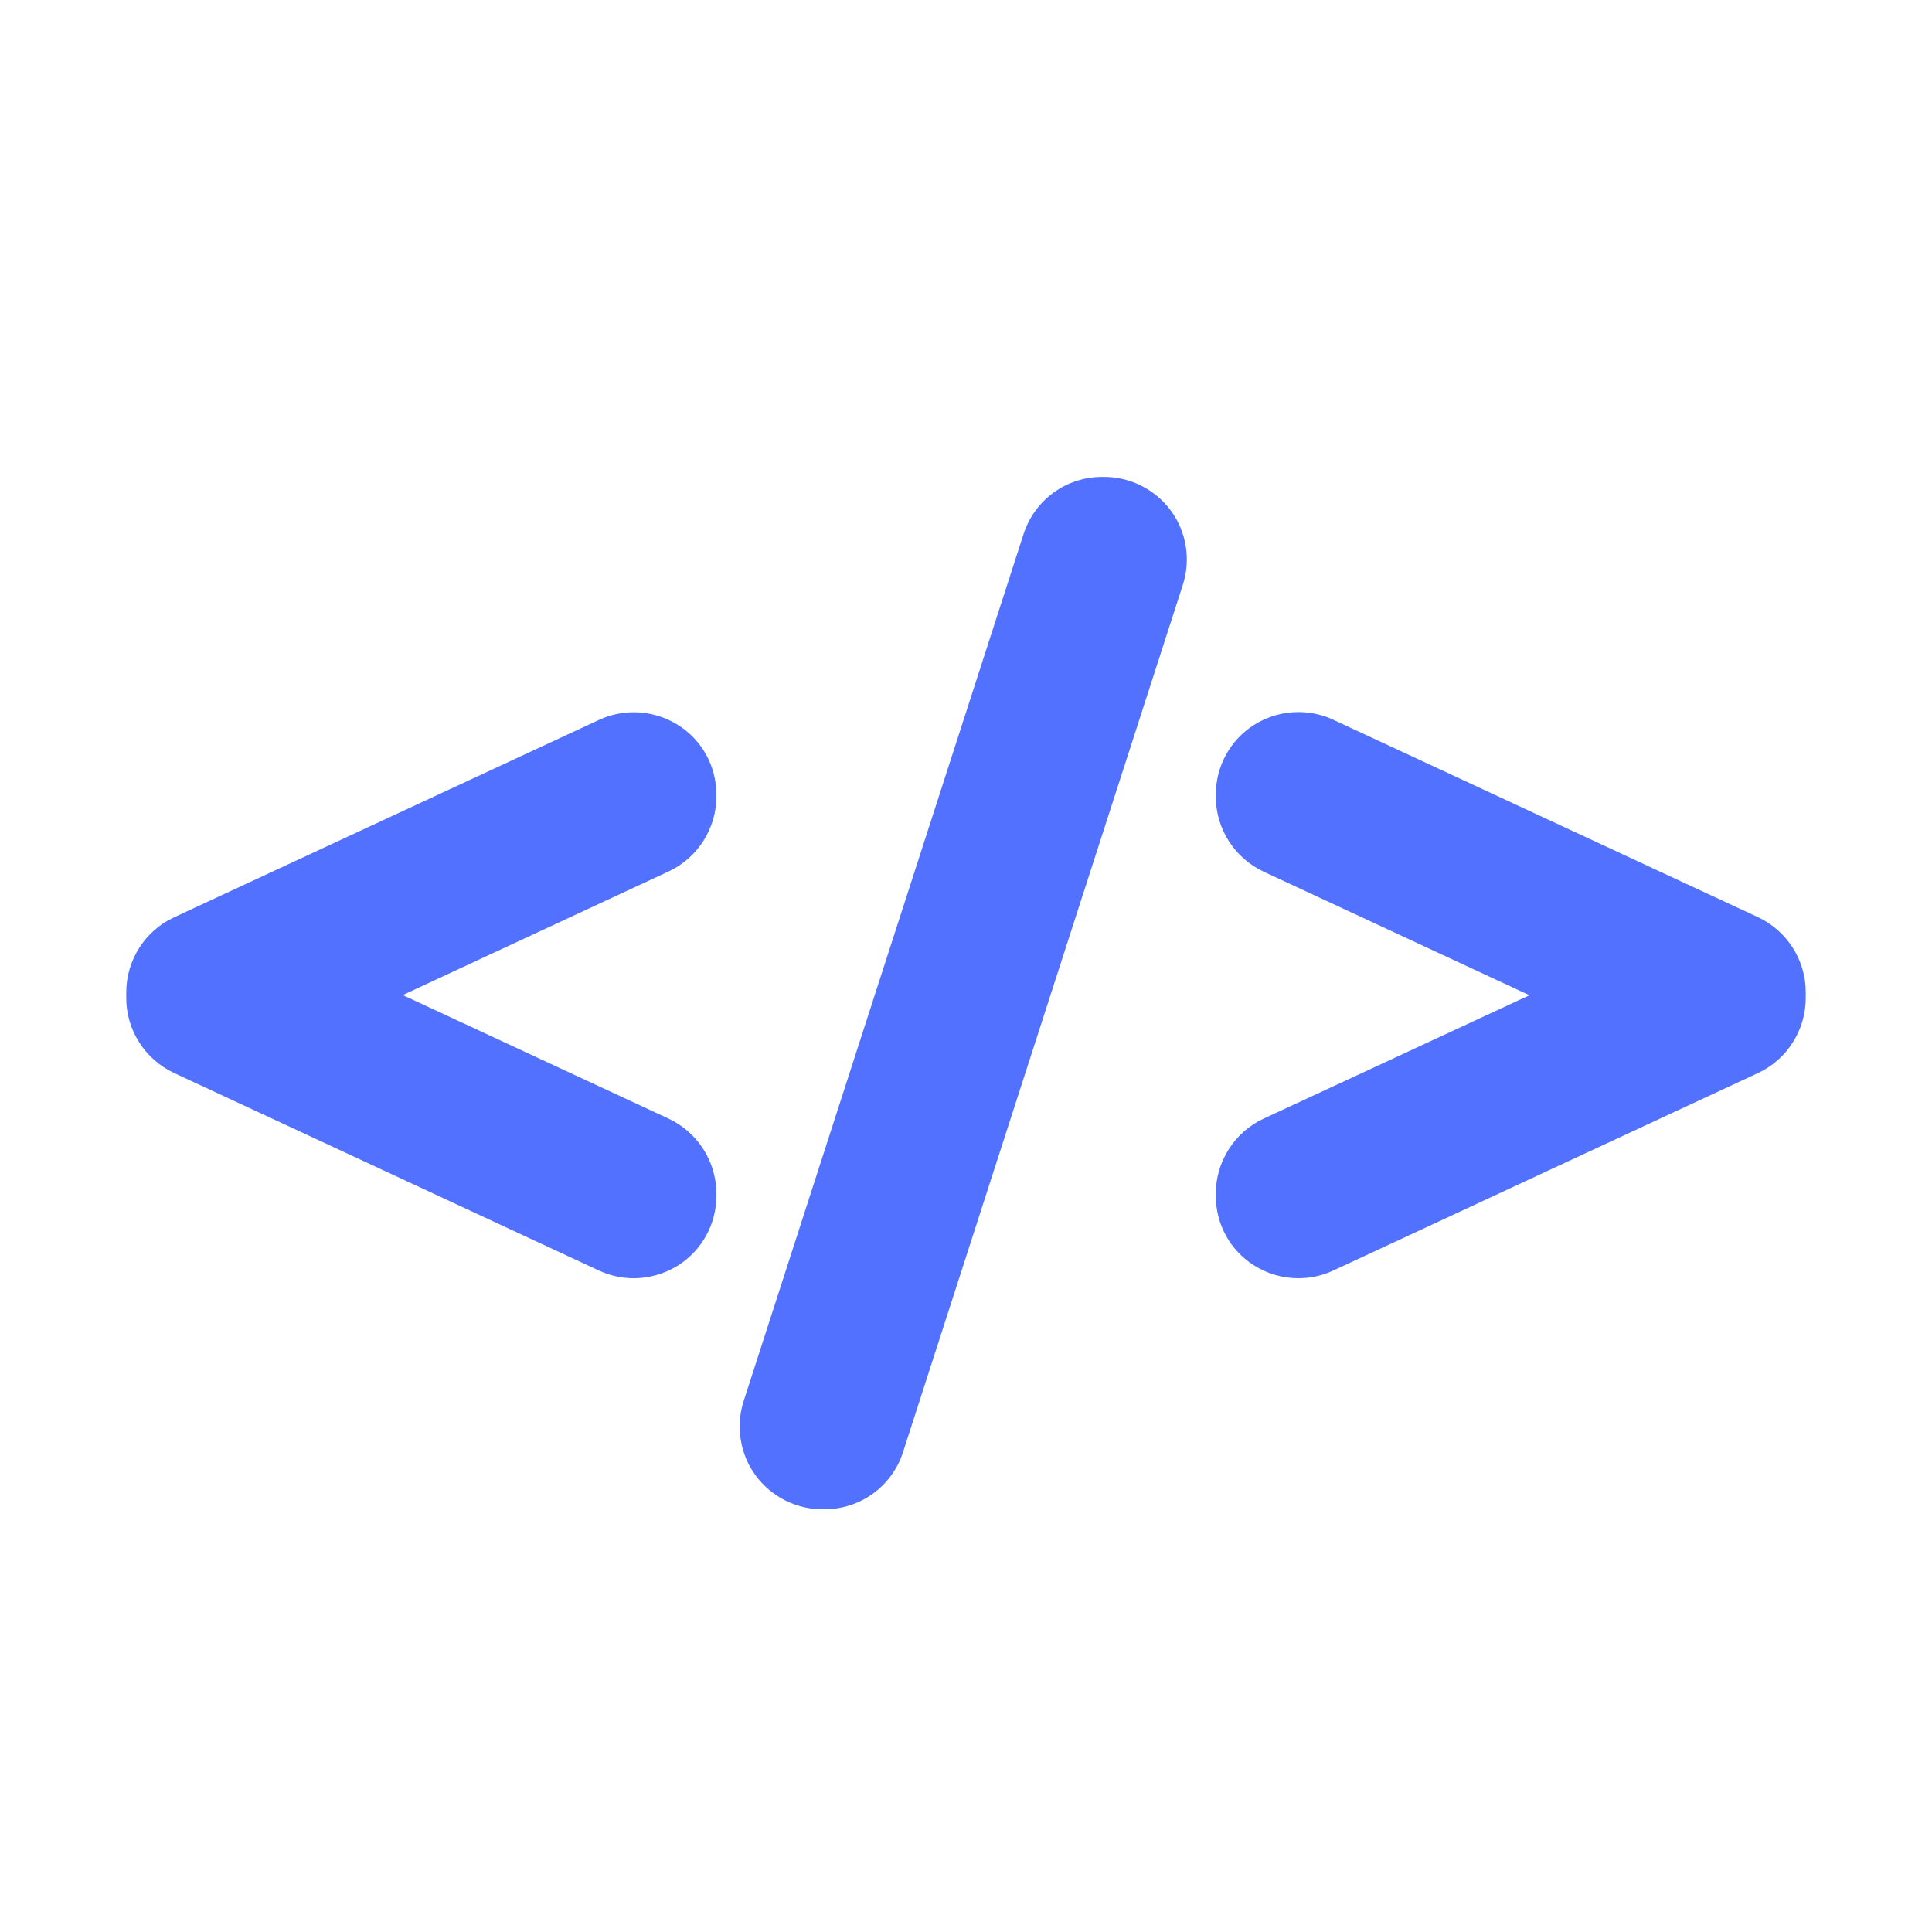 <svg xmlns="http://www.w3.org/2000/svg" xmlns:xlink="http://www.w3.org/1999/xlink" width="500" zoomAndPan="magnify" viewBox="0 0 375 375" height="500" preserveAspectRatio="xMidYMid meet" version="1.0"><defs><clipPath id="b9ace01546"><path d="M 24.258 138 L 140 138 L 140 249 L 24.258 249 Z M 24.258 138 " clip-rule="nonzero"/></clipPath><clipPath id="d39a455030"><path d="M 143 92.57 L 231 92.57 L 231 292.82 L 143 292.82 Z M 143 92.57 " clip-rule="nonzero"/></clipPath><clipPath id="4edb5fe8b5"><path d="M 235 138 L 350.508 138 L 350.508 249 L 235 249 Z M 235 138 " clip-rule="nonzero"/></clipPath></defs><g clip-path="url(#b9ace01546)"><path fill="#5271ff" d="M 33.797 208.27 L 116.262 246.617 C 118.402 247.598 120.652 248.105 123.012 248.105 C 126.059 248.105 129.031 247.234 131.645 245.602 C 136.289 242.625 139.047 237.582 139.047 232.105 L 139.047 231.672 C 139.047 225.465 135.418 219.77 129.758 217.121 L 78.168 193.141 L 129.758 169.156 C 135.383 166.547 139.047 160.852 139.047 154.609 L 139.047 154.246 C 139.047 148.73 136.289 143.688 131.645 140.75 C 129.07 139.117 126.094 138.246 123.012 138.246 C 120.688 138.246 118.367 138.754 116.262 139.734 L 33.797 178.047 C 28.137 180.66 24.508 186.391 24.508 192.594 L 24.508 193.758 C 24.508 199.926 28.137 205.621 33.797 208.27 Z M 33.797 208.27 " fill-opacity="1" fill-rule="nonzero"/></g><g clip-path="url(#d39a455030)"><path fill="#5271ff" d="M 146.664 286.383 C 149.676 290.48 154.504 292.949 159.617 292.949 L 160.016 292.949 C 167.02 292.949 173.152 288.484 175.293 281.809 L 229.602 113.469 C 231.164 108.605 230.293 103.234 227.281 99.137 C 224.27 95.035 219.445 92.57 214.328 92.57 L 213.93 92.57 C 206.93 92.57 200.797 97.031 198.656 103.707 L 144.309 272.051 C 142.785 276.914 143.652 282.281 146.664 286.383 Z M 146.664 286.383 " fill-opacity="1" fill-rule="nonzero"/></g><g clip-path="url(#4edb5fe8b5)"><path fill="#5271ff" d="M 235.988 154.645 C 235.988 160.852 239.617 166.547 245.277 169.195 L 296.867 193.176 L 245.277 217.121 C 239.652 219.734 235.988 225.43 235.988 231.672 L 235.988 232.105 C 235.988 237.621 238.746 242.664 243.391 245.602 C 245.965 247.234 248.941 248.105 252.023 248.105 C 254.383 248.105 256.633 247.598 258.773 246.617 L 341.238 208.27 C 346.863 205.656 350.492 199.926 350.492 193.719 L 350.492 192.559 C 350.492 186.355 346.863 180.66 341.203 178.012 L 258.773 139.699 C 256.707 138.719 254.348 138.211 252.023 138.211 C 248.941 138.211 245.965 139.082 243.391 140.715 C 238.746 143.688 235.988 148.73 235.988 154.246 Z M 235.988 154.645 " fill-opacity="1" fill-rule="nonzero"/></g></svg>
